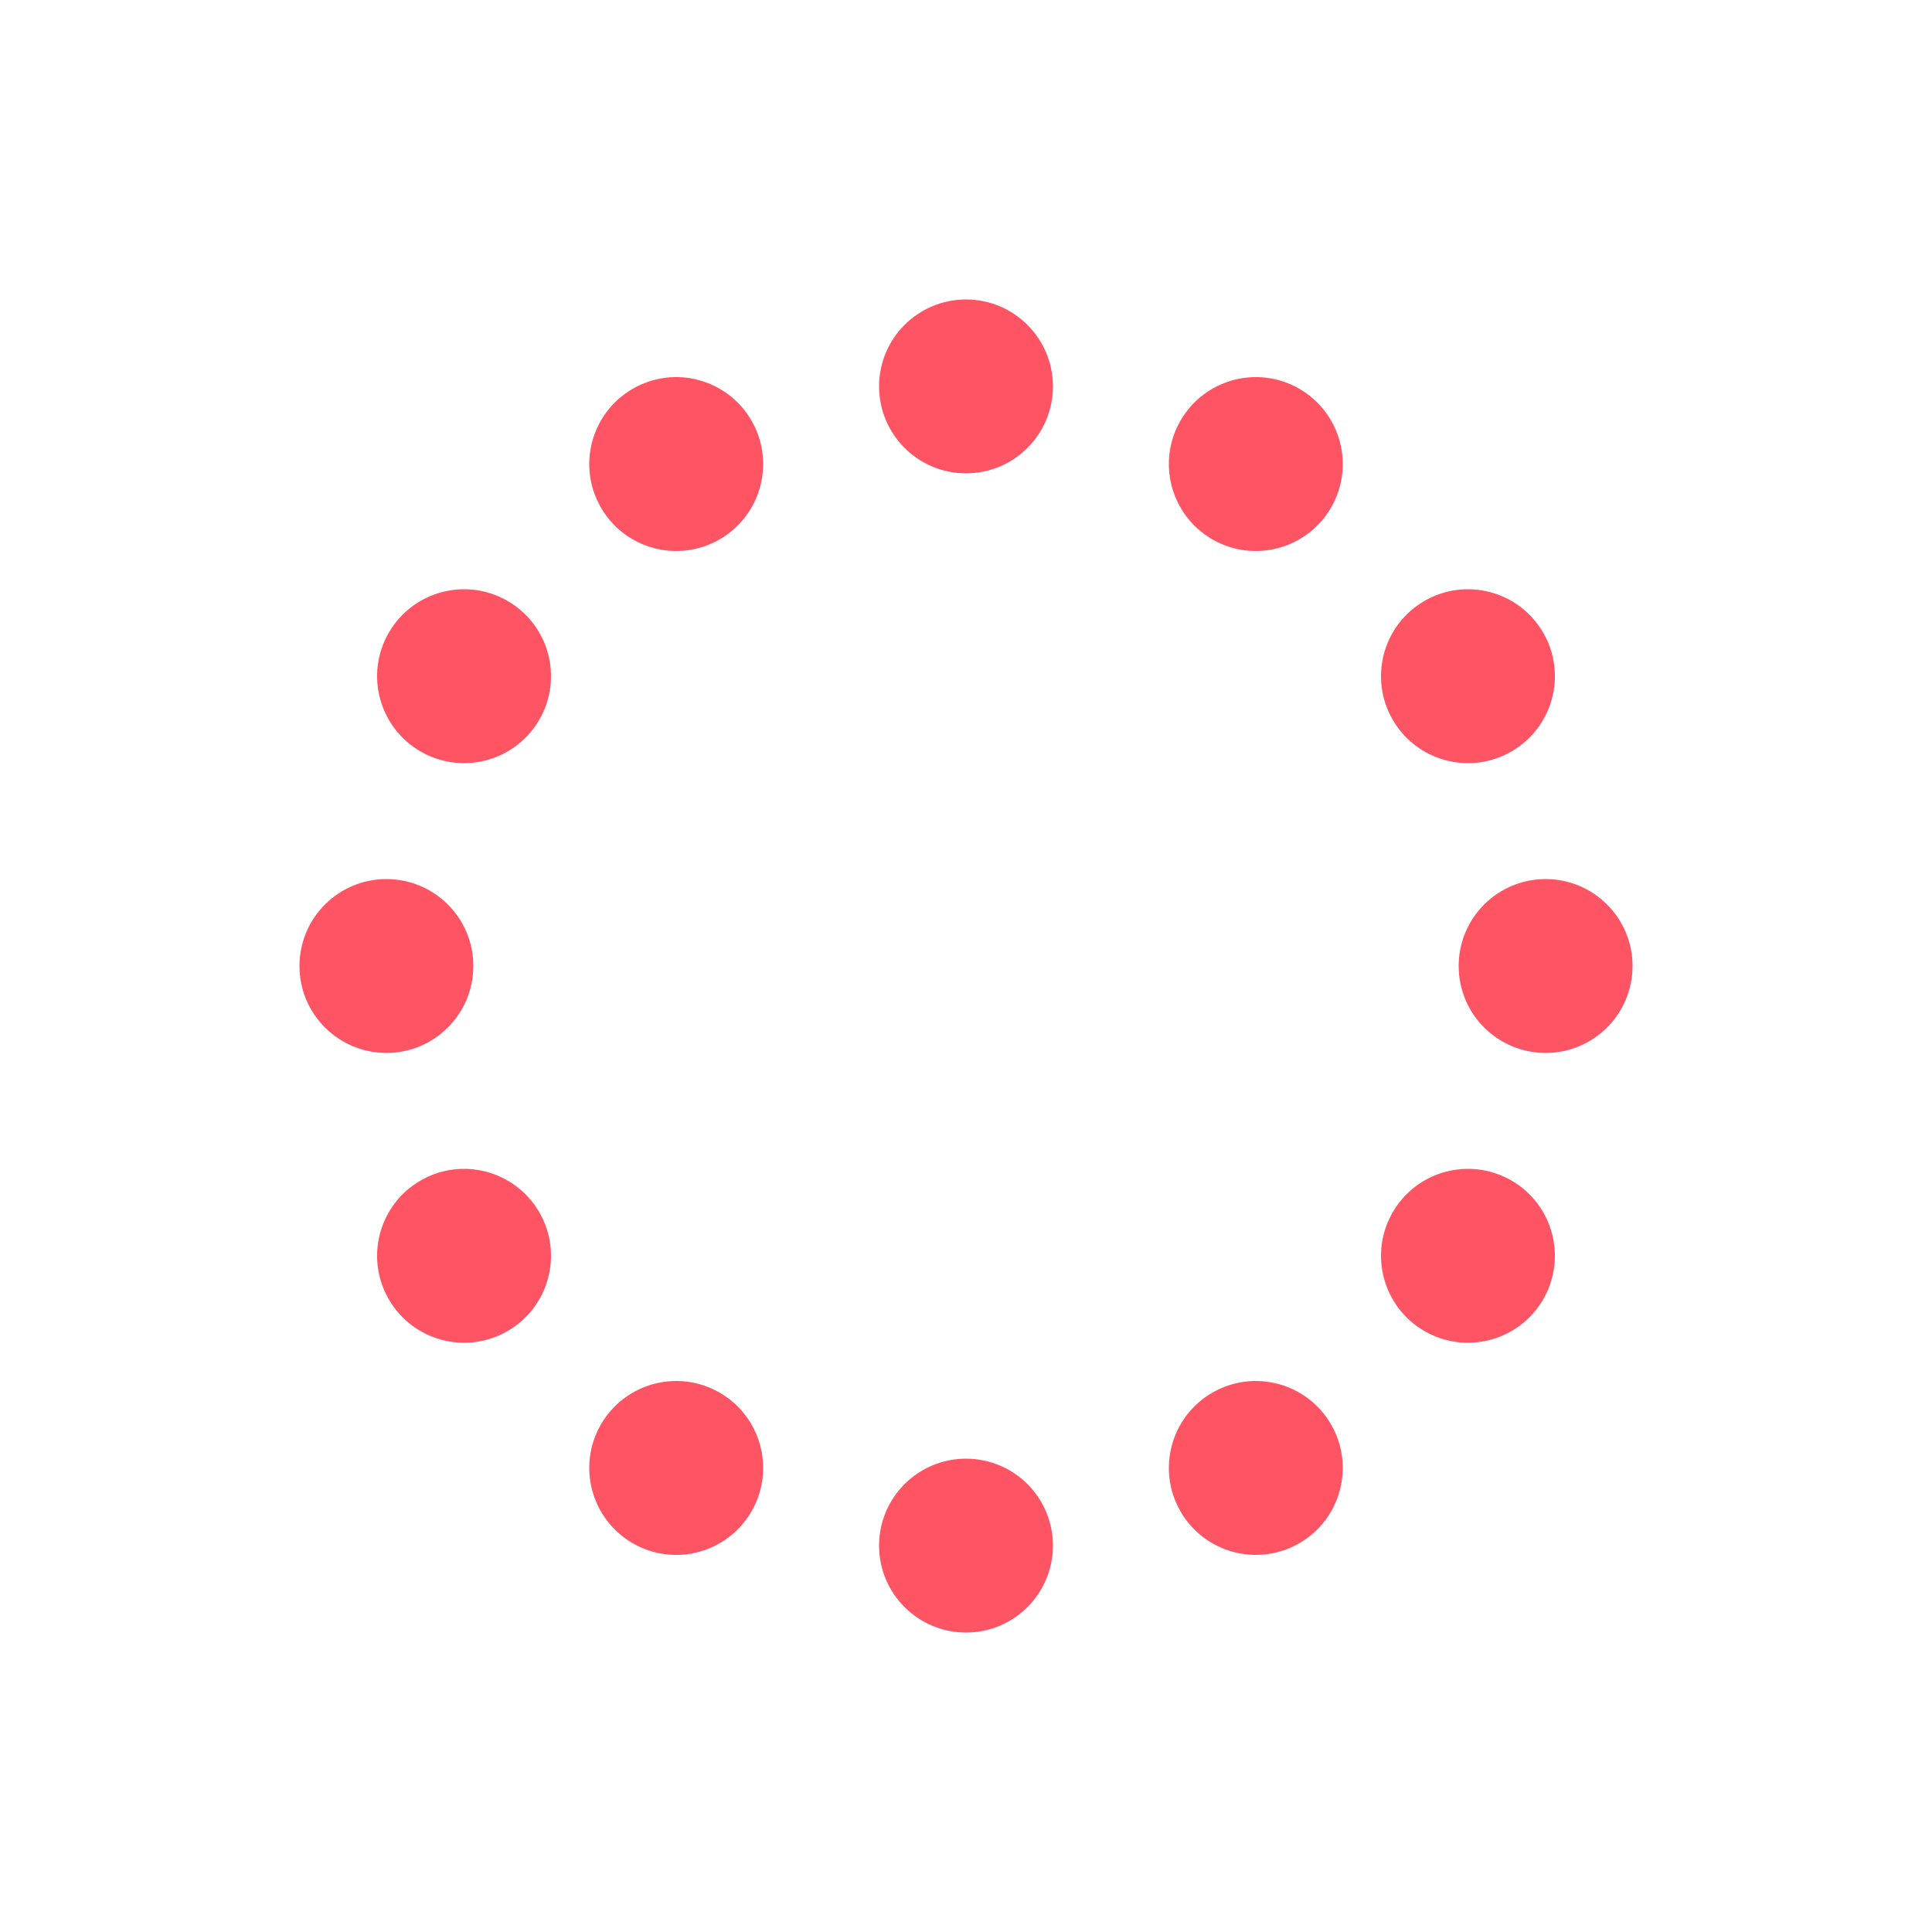 <svg id="spinnerLoaderRef" xmlns="http://www.w3.org/2000/svg" xmlns:xlink="http://www.w3.org/1999/xlink" viewBox="0 0 100 100" width="100" height="100" overflow="visible" fill="#ff5463" stroke="#ff5463" class="single-loader" data-darkreader-inline-stroke="" style="--darkreader-inline-stroke:#ff5463; --darkreader-inline-fill:#9a000d;" data-darkreader-inline-fill=""><defs> <circle id="spinner" r="4" cx="50" cy="50" transform="translate(0 -30)"/>    </defs> <use xmlns:xlink="http://www.w3.org/1999/xlink" xlink:href="#spinner" transform="rotate(0 50 50)"><animate attributeName="opacity" values="0;1;0" dur="1s" begin="0s" repeatCount="indefinite"/>    </use><use xmlns:xlink="http://www.w3.org/1999/xlink" xlink:href="#spinner" transform="rotate(30 50 50)"><animate attributeName="opacity" values="0;1;0" dur="1s" begin="0.08s" repeatCount="indefinite"/>    </use><use xmlns:xlink="http://www.w3.org/1999/xlink" xlink:href="#spinner" transform="rotate(60 50 50)"><animate attributeName="opacity" values="0;1;0" dur="1s" begin="0.16s" repeatCount="indefinite"/>    </use><use xmlns:xlink="http://www.w3.org/1999/xlink" xlink:href="#spinner" transform="rotate(90 50 50)"><animate attributeName="opacity" values="0;1;0" dur="1s" begin="0.24s" repeatCount="indefinite"/>    </use><use xmlns:xlink="http://www.w3.org/1999/xlink" xlink:href="#spinner" transform="rotate(120 50 50)"><animate attributeName="opacity" values="0;1;0" dur="1s" begin="0.32s" repeatCount="indefinite"/>    </use><use xmlns:xlink="http://www.w3.org/1999/xlink" xlink:href="#spinner" transform="rotate(150 50 50)"><animate attributeName="opacity" values="0;1;0" dur="1s" begin="0.4s" repeatCount="indefinite"/>    </use><use xmlns:xlink="http://www.w3.org/1999/xlink" xlink:href="#spinner" transform="rotate(180 50 50)"><animate attributeName="opacity" values="0;1;0" dur="1s" begin="0.48s" repeatCount="indefinite"/>    </use><use xmlns:xlink="http://www.w3.org/1999/xlink" xlink:href="#spinner" transform="rotate(210 50 50)"><animate attributeName="opacity" values="0;1;0" dur="1s" begin="0.56s" repeatCount="indefinite"/>    </use><use xmlns:xlink="http://www.w3.org/1999/xlink" xlink:href="#spinner" transform="rotate(240 50 50)"><animate attributeName="opacity" values="0;1;0" dur="1s" begin="0.64s" repeatCount="indefinite"/>    </use><use xmlns:xlink="http://www.w3.org/1999/xlink" xlink:href="#spinner" transform="rotate(270 50 50)"><animate attributeName="opacity" values="0;1;0" dur="1s" begin="0.72s" repeatCount="indefinite"/>    </use><use xmlns:xlink="http://www.w3.org/1999/xlink" xlink:href="#spinner" transform="rotate(300 50 50)"><animate attributeName="opacity" values="0;1;0" dur="1s" begin="0.8s" repeatCount="indefinite"/>    </use><use xmlns:xlink="http://www.w3.org/1999/xlink" xlink:href="#spinner" transform="rotate(330 50 50)"><animate attributeName="opacity" values="0;1;0" dur="1s" begin="0.88s" repeatCount="indefinite"/>    </use> </svg>